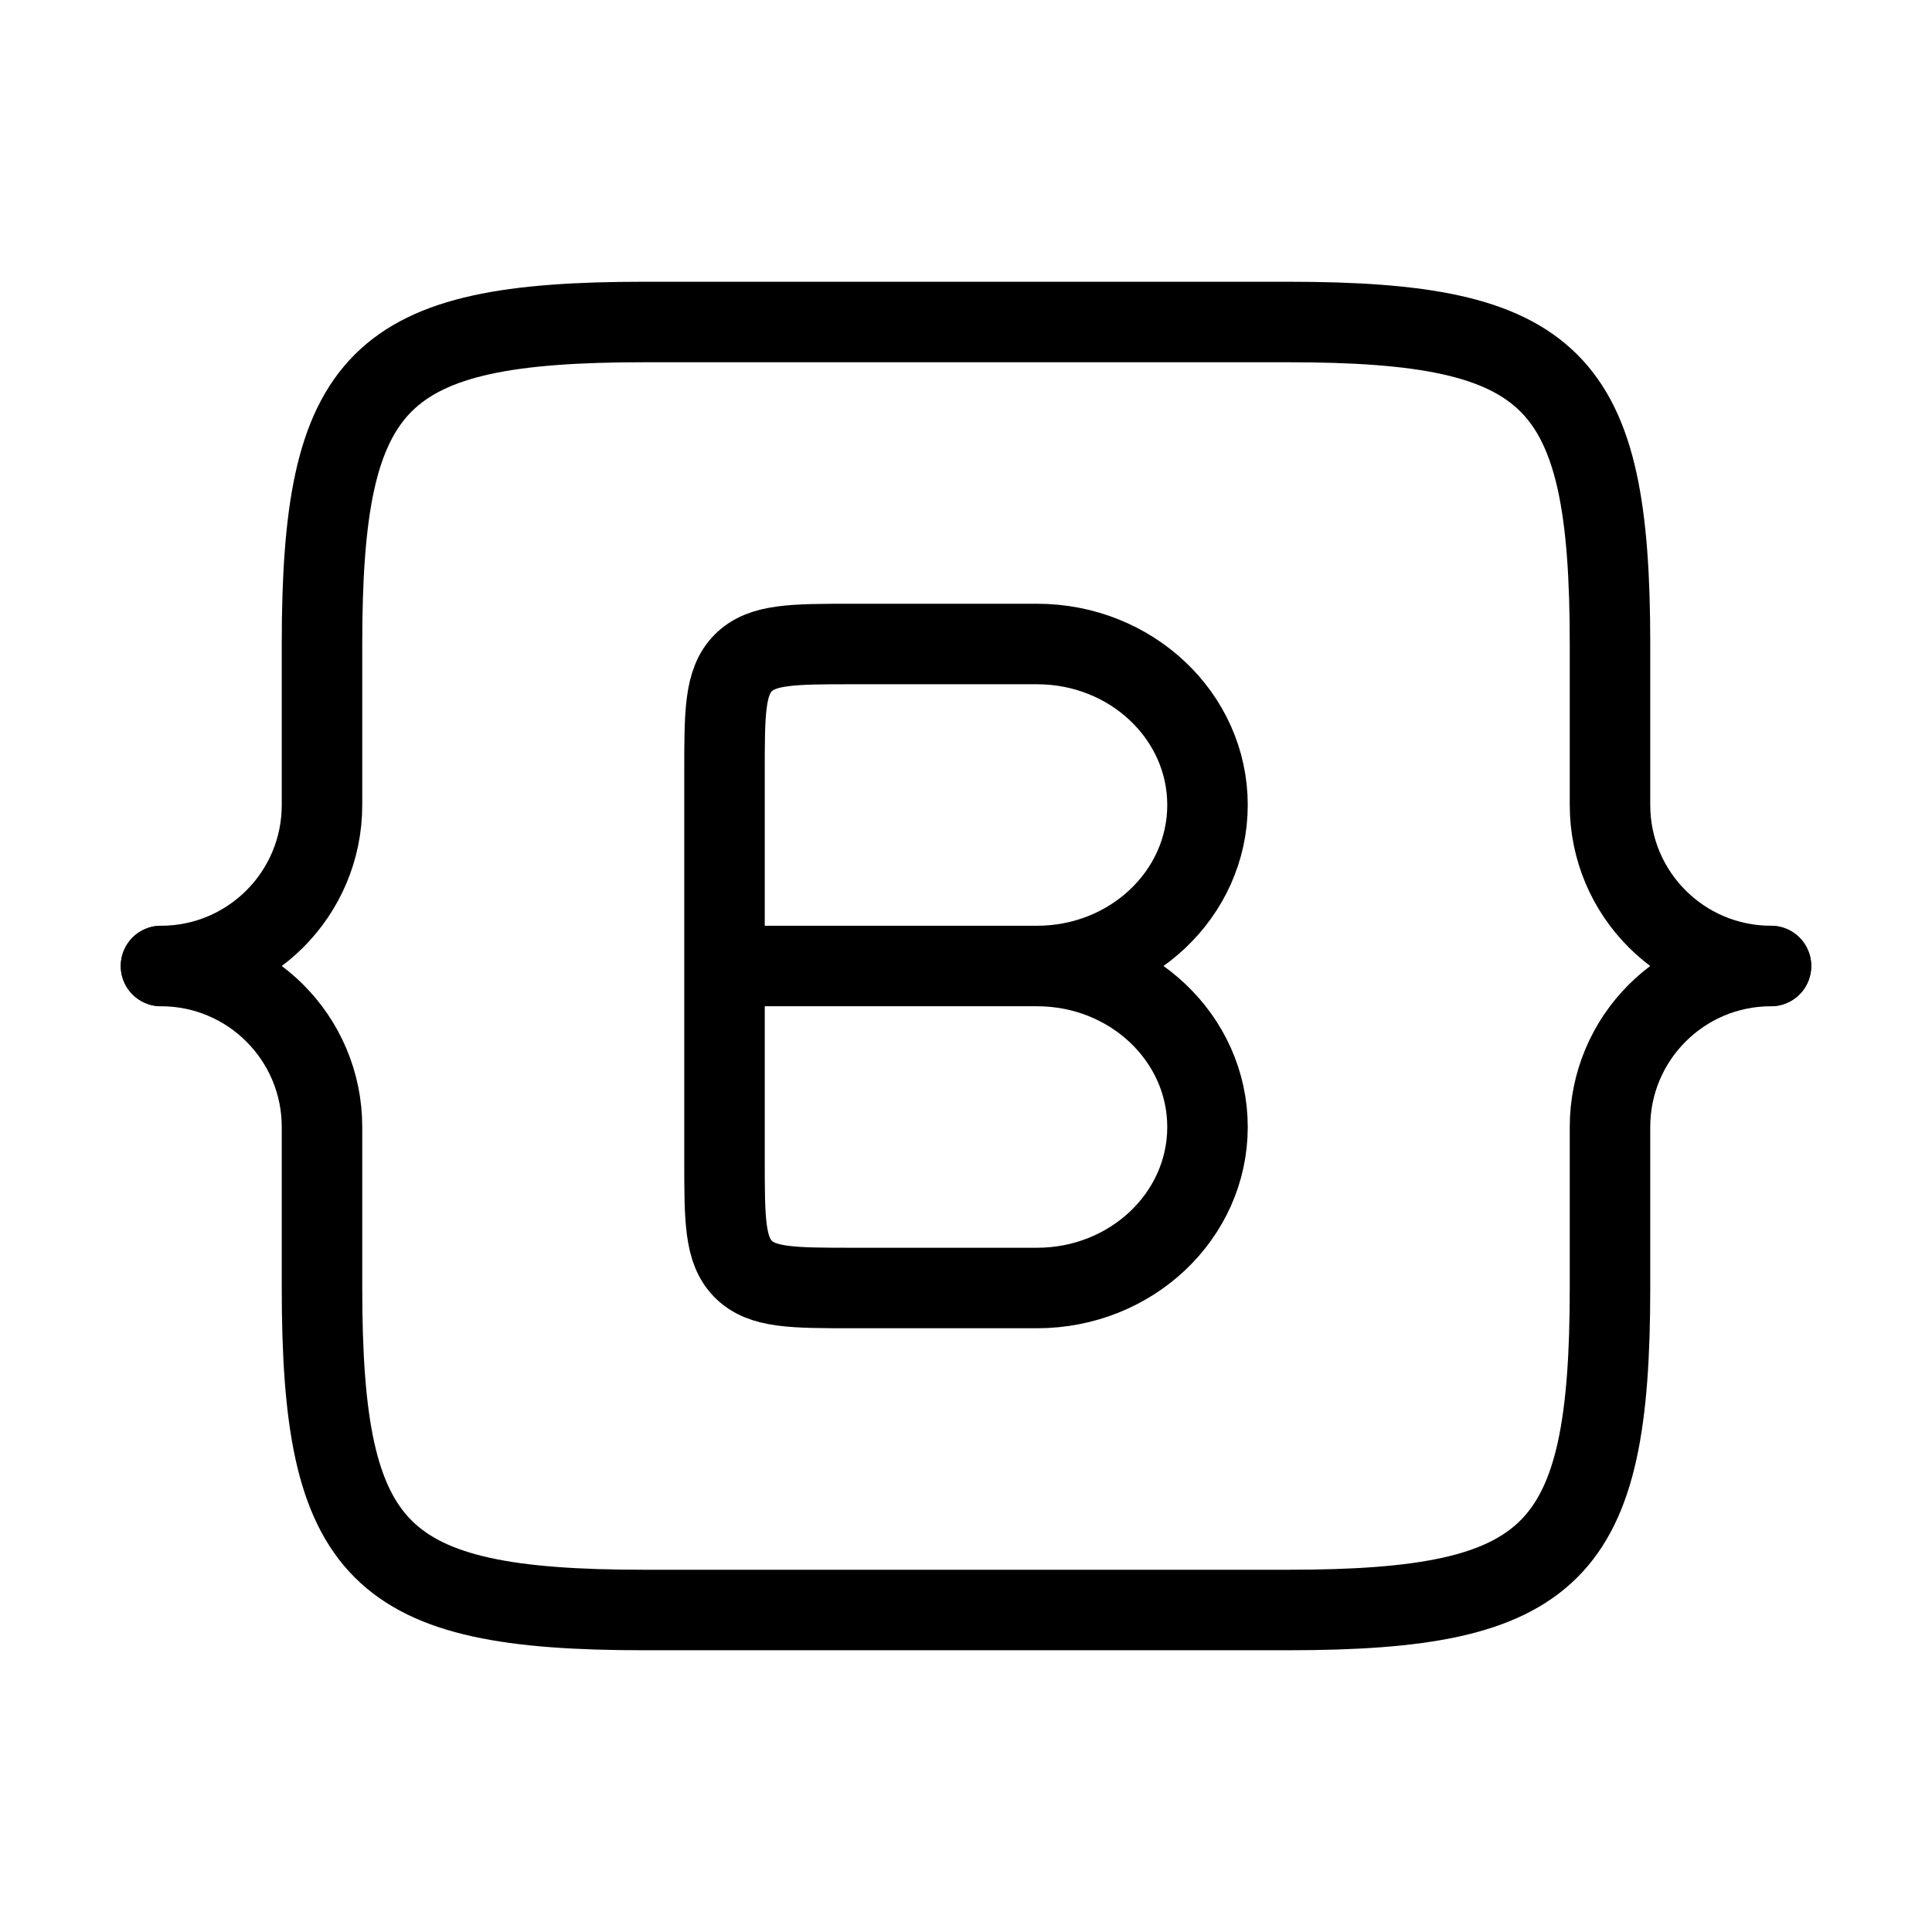 <svg xmlns="http://www.w3.org/2000/svg" viewBox="0 0 24 24" fill="none" stroke="currentColor" stroke-linecap="round" stroke-linejoin="round">
  <path d="M12.882 12C14.052 12 15 12.895 15 14C15 15.105 14.052 16 12.882 16H10.6C9.846 16 9.469 16 9.234 15.766C9 15.531 9 15.154 9 14.4V12M12.882 12C14.052 12 15 11.105 15 10C15 8.895 14.052 8 12.882 8H10.6C9.846 8 9.469 8 9.234 8.234C9 8.469 9 8.846 9 9.6V12M12.882 12H9" stroke="currentColor" key="k0" />
  <path d="M22 12C20.895 12 20 11.105 20 10V8C20 4.691 19.309 4 16 4H8C4.691 4 4 4.691 4 8V10C4 11.105 3.105 12 2 12" stroke="currentColor" key="k1" />
  <path d="M2 12C3.105 12 4 12.895 4 14L4 16C4 19.309 4.691 20 8 20H16C19.309 20 20 19.309 20 16V14C20 12.895 20.895 12 22 12" stroke="currentColor" key="k2" />
</svg>